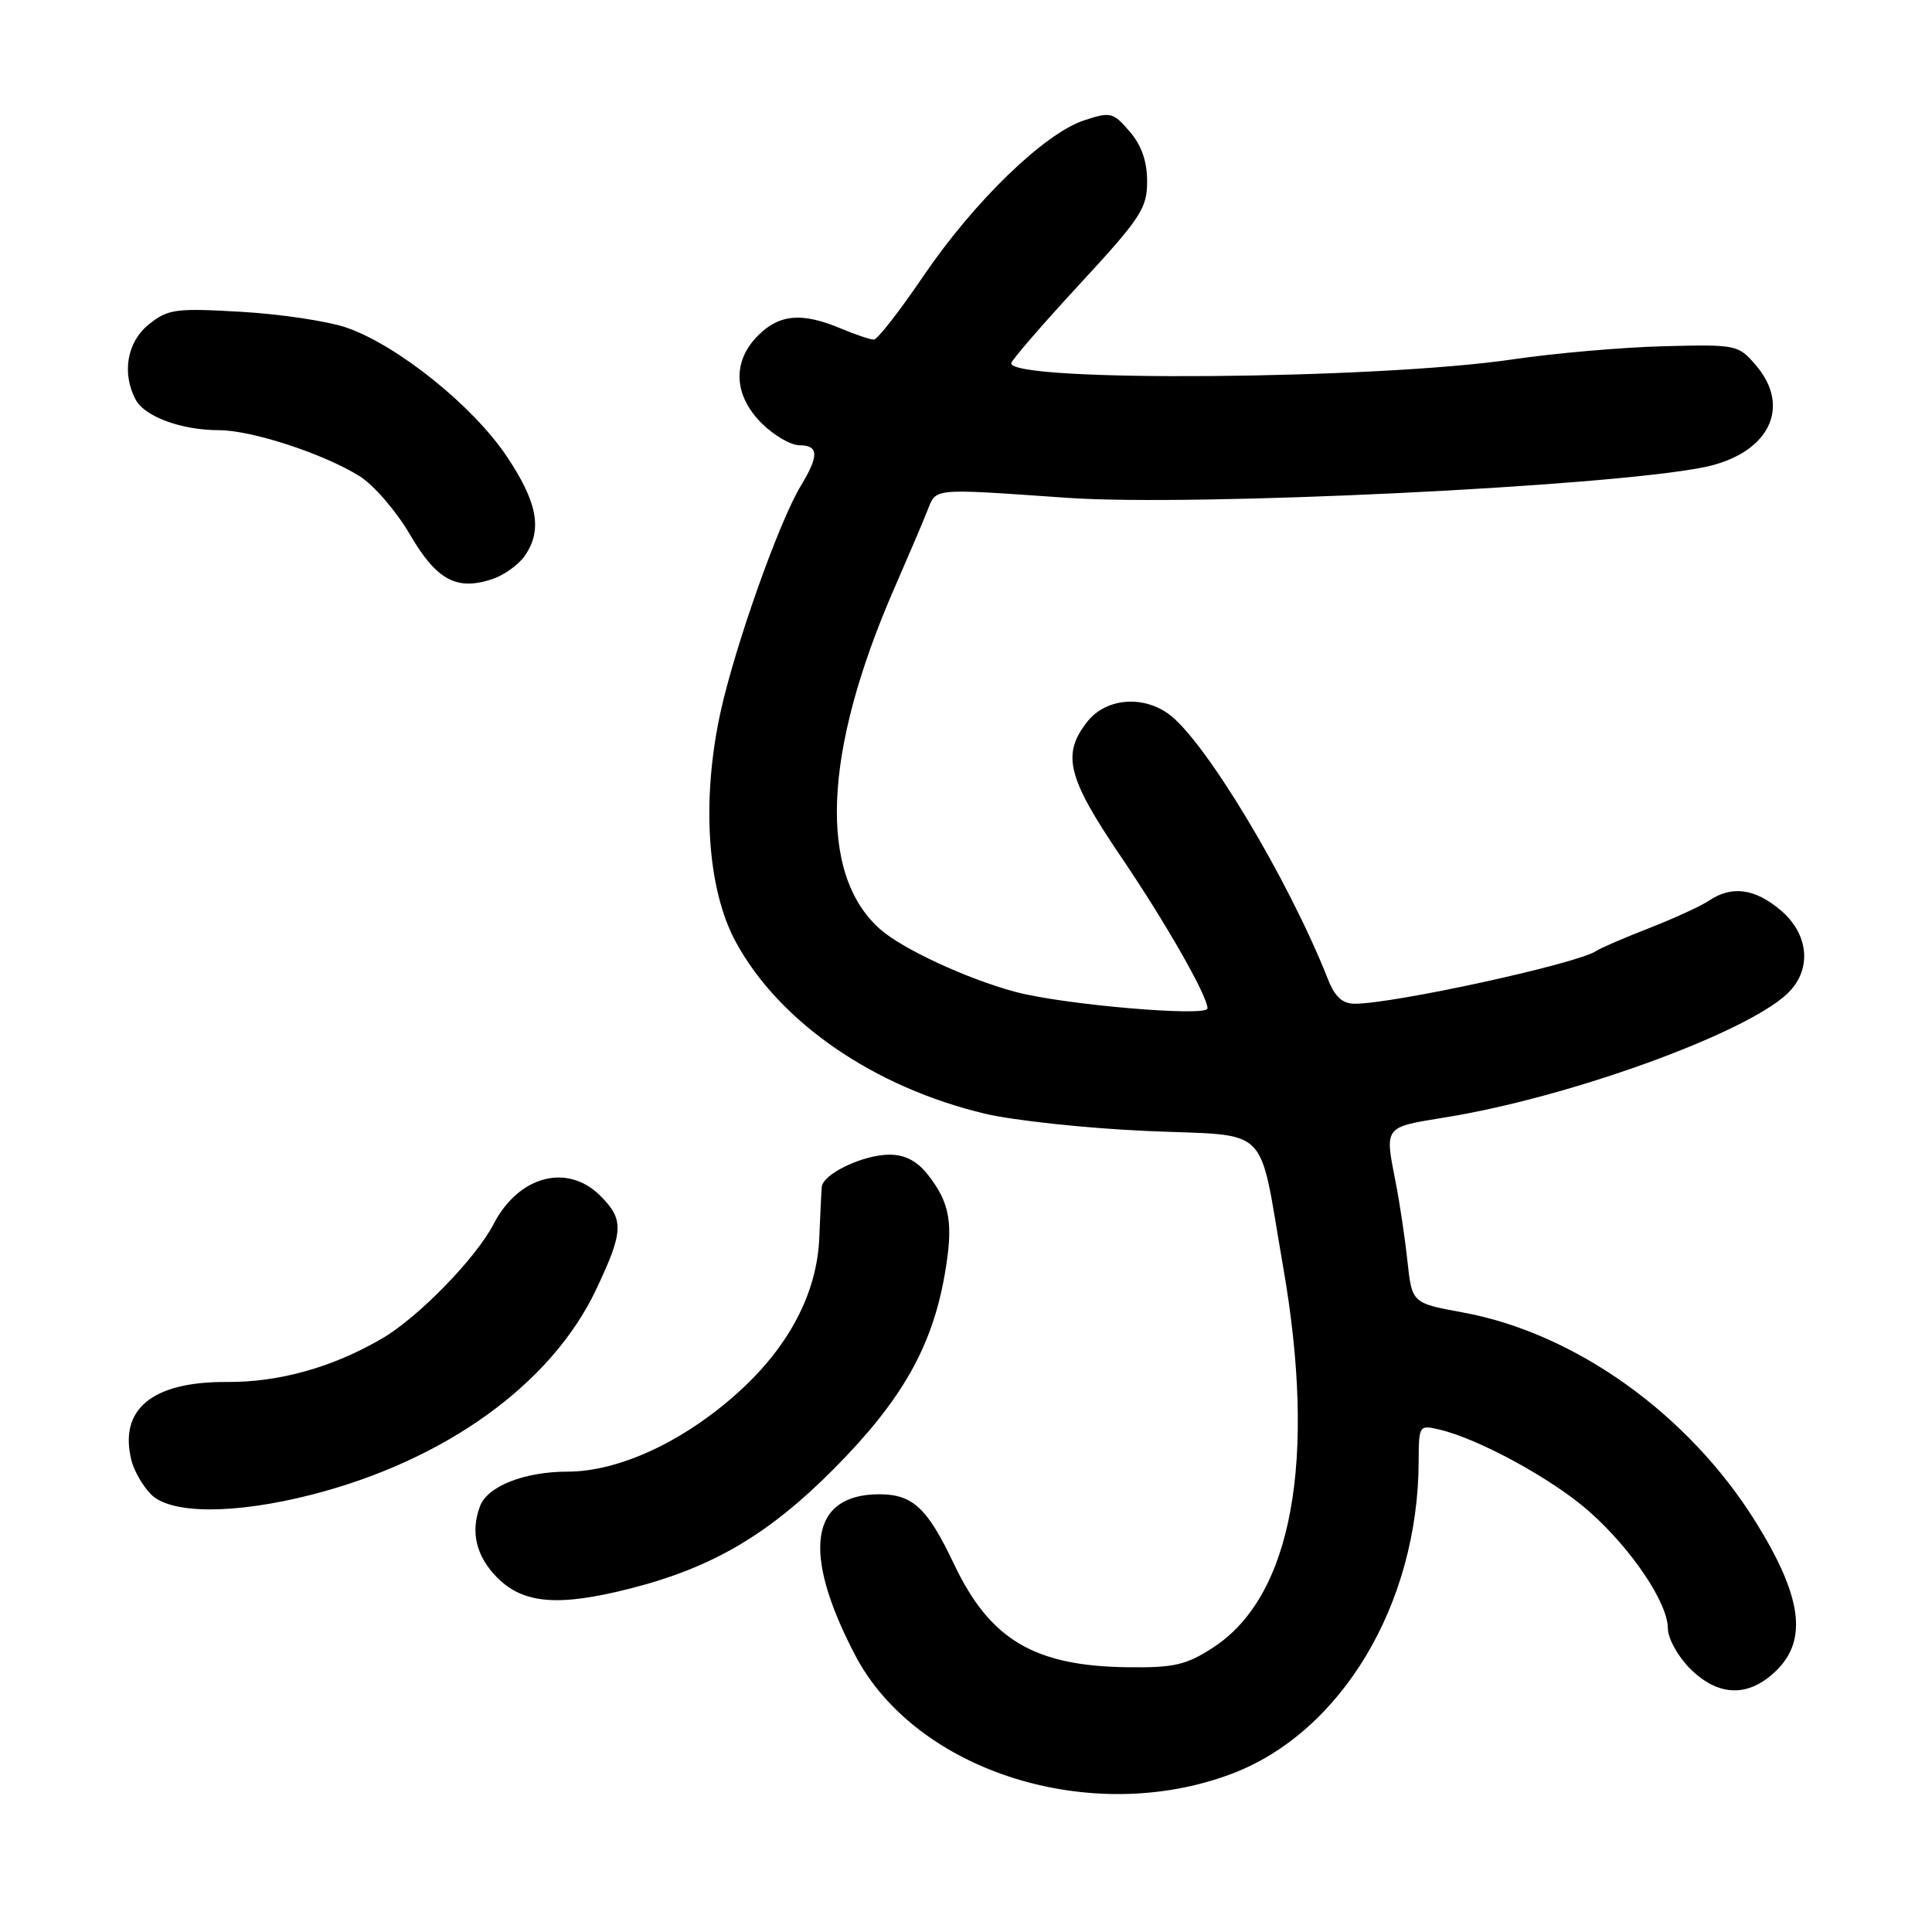 <?xml version="1.0" encoding="UTF-8" standalone="no"?>
<!DOCTYPE svg PUBLIC "-//W3C//DTD SVG 1.1//EN" "http://www.w3.org/Graphics/SVG/1.1/DTD/svg11.dtd" >
<svg xmlns="http://www.w3.org/2000/svg" xmlns:xlink="http://www.w3.org/1999/xlink" version="1.1" viewBox="0 0 256 256">
 <g >
 <path fill="currentColor"
d=" M 163.20 235.04 C 177.73 229.56 187.92 212.55 187.98 193.64 C 188.00 188.85 188.04 188.79 190.75 189.43 C 195.94 190.65 205.69 195.97 210.51 200.22 C 216.15 205.18 221.00 212.38 221.00 215.77 C 221.00 217.08 222.32 219.47 223.92 221.08 C 227.73 224.88 231.78 224.95 235.47 221.26 C 239.55 217.18 238.71 211.41 232.61 201.62 C 223.71 187.35 208.69 176.62 193.80 173.90 C 187.10 172.67 187.10 172.67 186.49 167.09 C 186.16 164.01 185.46 159.34 184.94 156.70 C 183.47 149.18 183.31 149.39 191.51 148.06 C 207.82 145.43 231.00 137.06 236.75 131.74 C 240.13 128.61 239.77 123.83 235.92 120.59 C 232.52 117.72 229.46 117.32 226.47 119.33 C 225.39 120.06 221.80 121.70 218.50 122.99 C 215.20 124.28 212.05 125.63 211.50 126.01 C 209.03 127.69 184.72 133.00 179.51 133.00 C 177.88 133.00 176.88 132.08 175.96 129.75 C 170.71 116.45 159.54 97.89 154.76 94.54 C 151.25 92.08 146.48 92.57 144.07 95.63 C 140.66 99.97 141.42 103.02 148.48 113.44 C 154.45 122.24 160.00 131.96 160.00 133.62 C 160.00 134.77 140.87 133.13 134.55 131.43 C 128.14 129.71 119.63 125.77 116.64 123.14 C 108.38 115.86 109.04 99.67 118.48 78.00 C 120.28 73.88 122.25 69.26 122.85 67.75 C 124.11 64.61 123.15 64.70 141.50 65.97 C 158.25 67.13 212.87 64.50 225.73 61.92 C 234.33 60.19 237.49 54.00 232.64 48.37 C 230.33 45.68 230.07 45.63 220.39 45.88 C 214.95 46.02 206.00 46.80 200.50 47.61 C 182.43 50.29 134.00 50.67 134.00 48.14 C 134.00 47.76 138.05 43.08 143.00 37.72 C 151.16 28.89 152.00 27.61 152.00 24.05 C 152.00 21.37 151.26 19.25 149.68 17.42 C 147.49 14.87 147.16 14.79 143.64 15.95 C 138.36 17.70 129.08 26.69 122.37 36.56 C 119.22 41.20 116.26 45.00 115.79 45.00 C 115.32 45.00 113.32 44.33 111.35 43.50 C 106.25 41.37 103.28 41.63 100.45 44.45 C 97.01 47.90 97.19 52.35 100.92 56.08 C 102.53 57.68 104.78 59.00 105.92 59.00 C 108.50 59.00 108.54 60.37 106.11 64.38 C 103.24 69.10 97.42 85.52 95.48 94.33 C 92.92 106.02 93.70 117.86 97.51 124.84 C 103.30 135.48 115.86 144.11 130.60 147.59 C 134.40 148.48 143.99 149.51 151.93 149.86 C 168.67 150.60 166.67 148.61 170.02 167.85 C 174.50 193.56 171.20 211.53 160.74 218.31 C 157.20 220.61 155.58 220.99 149.55 220.92 C 137.09 220.79 131.20 217.31 126.43 207.29 C 122.88 199.80 120.95 198.00 116.50 198.00 C 107.33 198.00 106.18 205.68 113.30 219.30 C 121.38 234.75 144.58 242.07 163.20 235.04 Z  M 83.54 210.48 C 94.43 207.70 101.86 203.33 110.53 194.59 C 119.45 185.60 123.48 178.55 125.17 168.94 C 126.36 162.14 125.91 159.43 122.95 155.66 C 121.52 153.84 119.91 153.00 117.88 153.00 C 114.37 153.00 109.05 155.53 108.89 157.28 C 108.83 157.95 108.68 160.97 108.56 164.00 C 108.27 171.32 104.54 178.43 97.81 184.50 C 90.60 191.01 82.01 195.00 75.20 195.00 C 69.52 195.00 64.63 196.92 63.62 199.54 C 62.30 202.99 63.09 206.24 65.92 209.08 C 69.38 212.53 74.04 212.90 83.54 210.48 Z  M 41.27 198.06 C 59.01 193.52 73.06 183.39 78.99 170.87 C 82.64 163.15 82.71 161.62 79.55 158.45 C 75.17 154.08 68.71 155.79 65.39 162.22 C 63.05 166.73 55.42 174.56 50.64 177.35 C 44.08 181.18 37.02 183.16 30.09 183.12 C 20.18 183.05 15.71 186.72 17.42 193.53 C 17.77 194.91 18.94 196.94 20.03 198.03 C 22.65 200.65 31.09 200.66 41.27 198.06 Z  M 69.52 73.67 C 71.92 70.24 71.25 66.57 67.09 60.39 C 62.64 53.77 52.74 45.81 46.00 43.44 C 43.52 42.57 37.23 41.62 32.00 41.32 C 23.28 40.81 22.27 40.95 19.75 42.96 C 16.84 45.27 16.10 49.45 17.98 52.96 C 19.18 55.21 24.06 57.00 28.99 57.00 C 33.33 57.00 42.77 60.08 47.61 63.07 C 49.48 64.22 52.49 67.70 54.30 70.80 C 57.86 76.89 60.51 78.32 65.27 76.72 C 66.79 76.21 68.70 74.84 69.52 73.67 Z "/>
</g>
</svg>